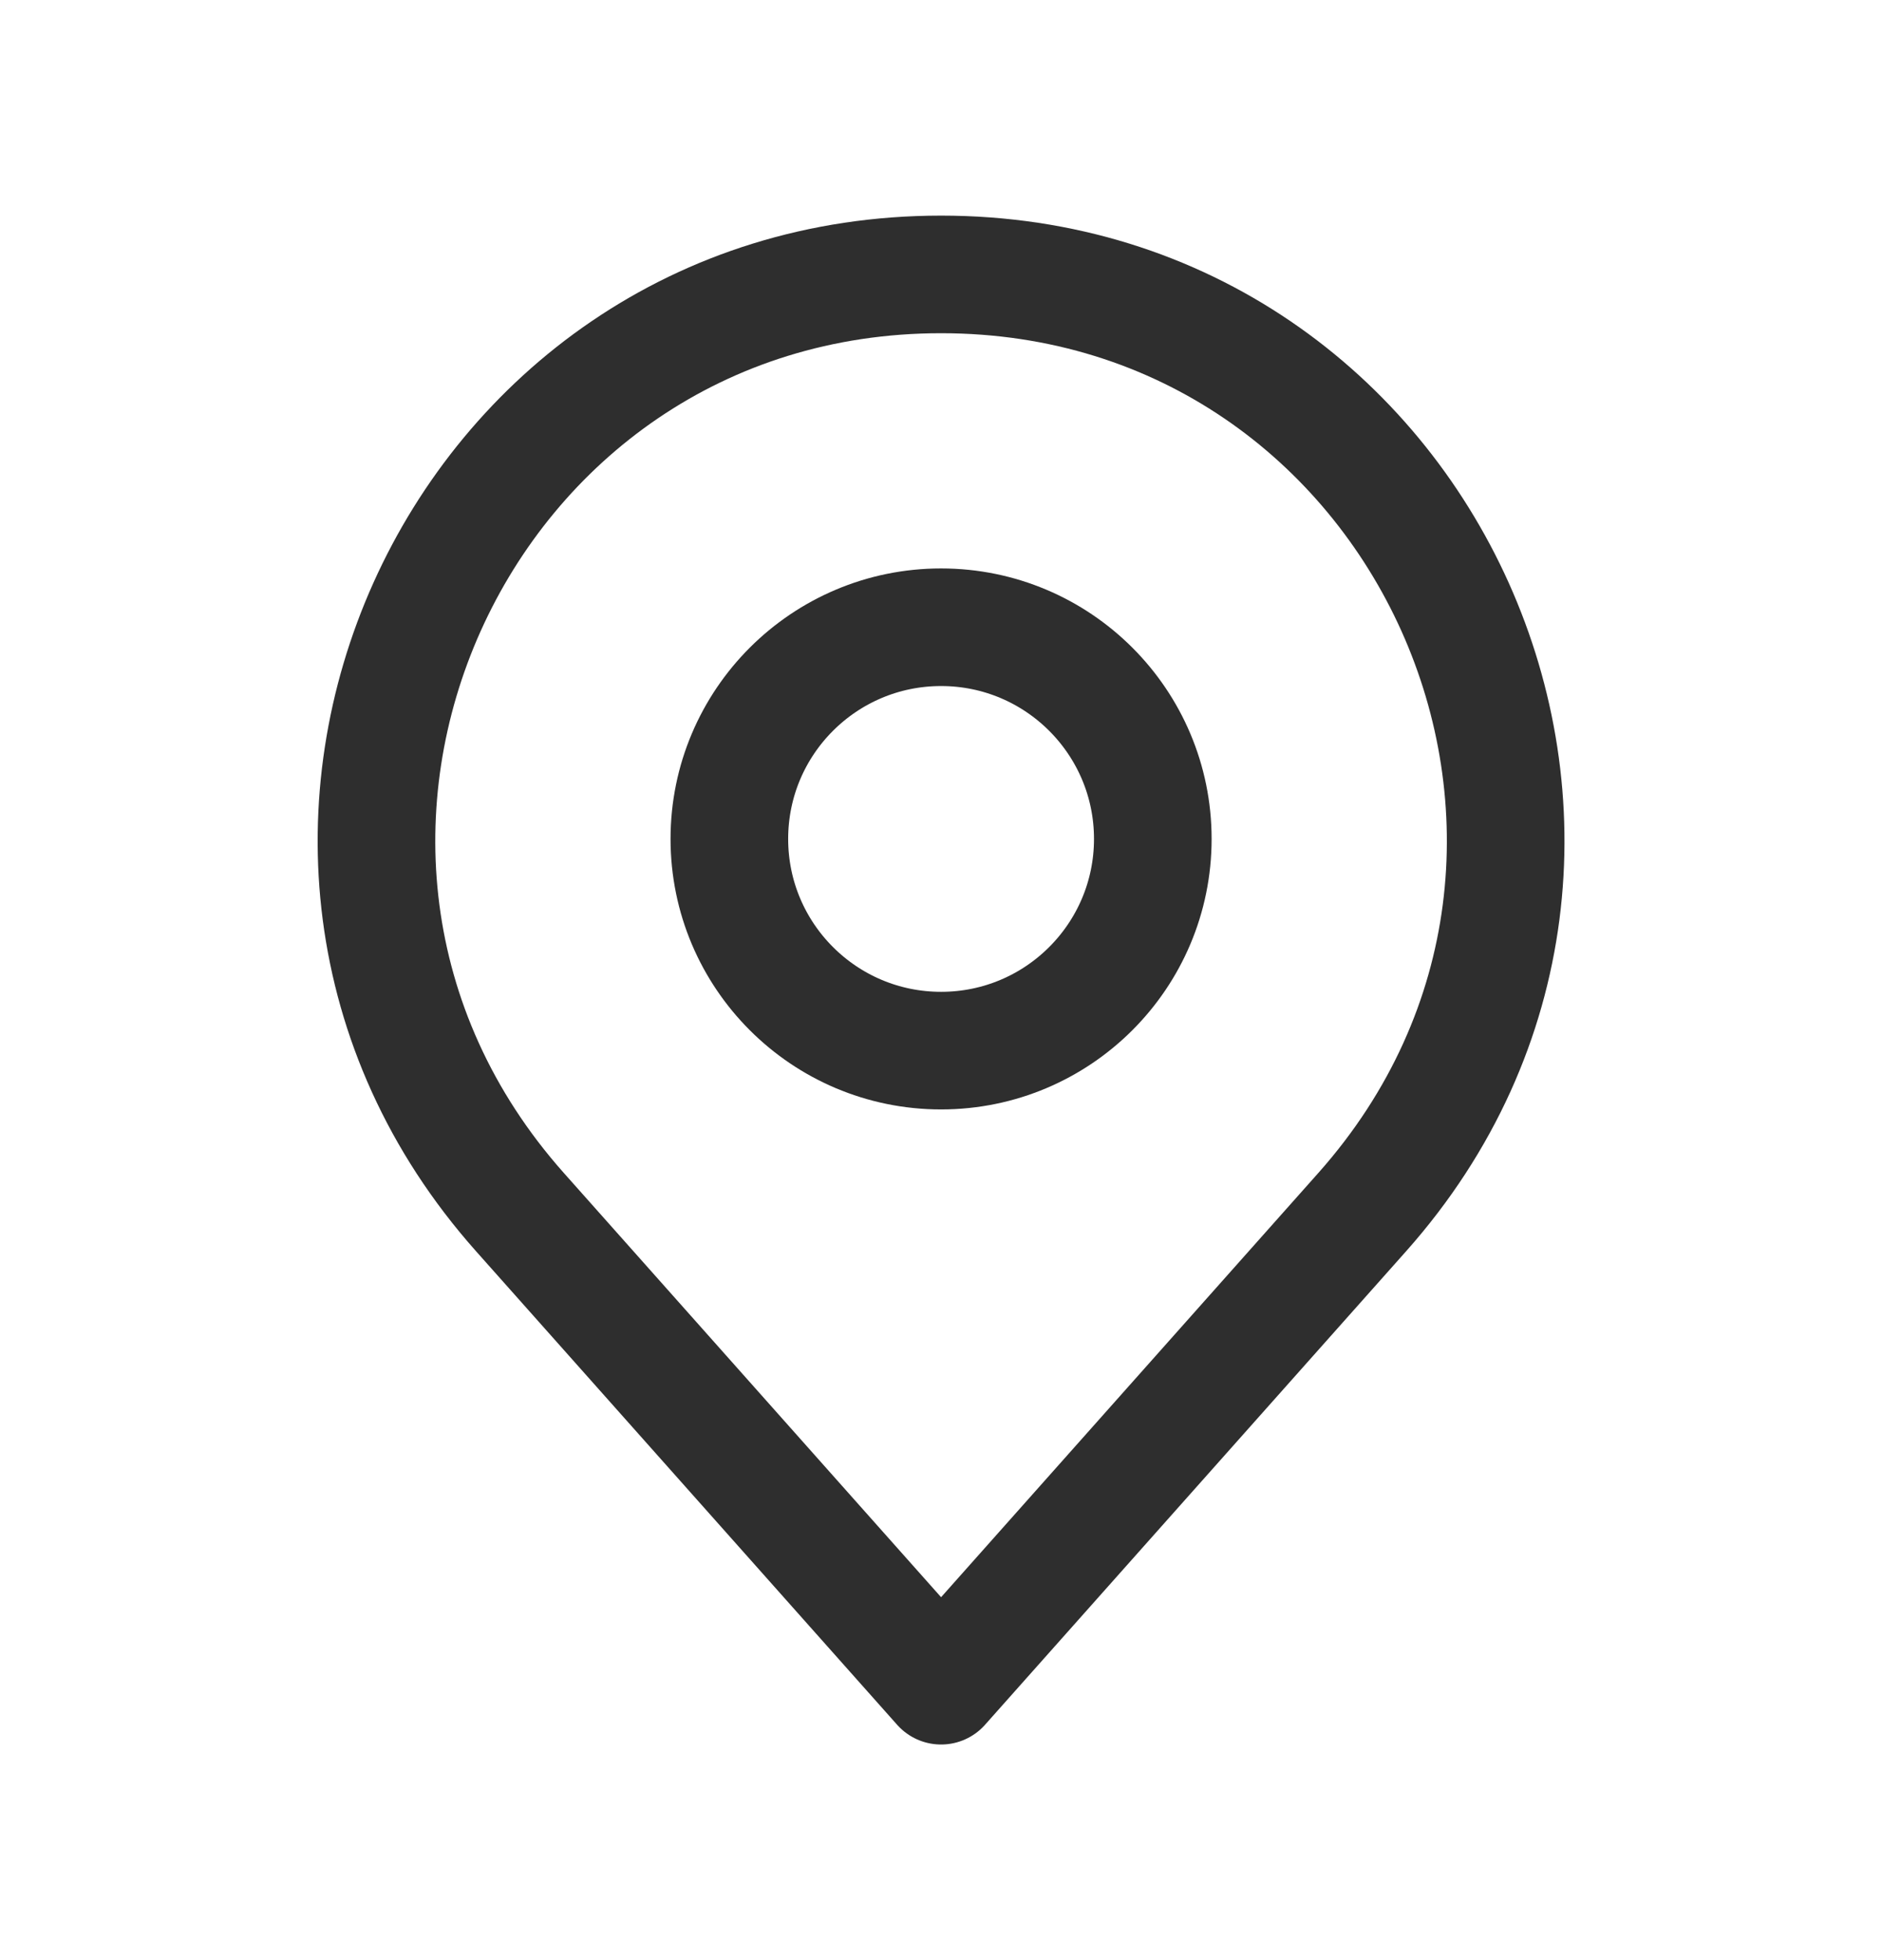 <svg width="24" height="25" viewBox="0 0 24 25" fill="none" xmlns="http://www.w3.org/2000/svg">
<path d="M6.63 15.459L12.001 21.5L17.372 15.459C21.491 10.825 18.201 3.5 12.001 3.5C5.8 3.5 2.511 10.825 6.63 15.459Z" stroke="#2E2E2E" stroke-width="1.5" stroke-linecap="round" stroke-linejoin="round"/>
<path d="M14.701 10.7C14.701 12.191 13.492 13.4 12.001 13.4C10.51 13.4 9.301 12.191 9.301 10.7C9.301 9.209 10.51 8 12.001 8C13.492 8 14.701 9.209 14.701 10.7Z" stroke="#2E2E2E" stroke-width="1.5" stroke-linecap="round" stroke-linejoin="round"/>
</svg>

